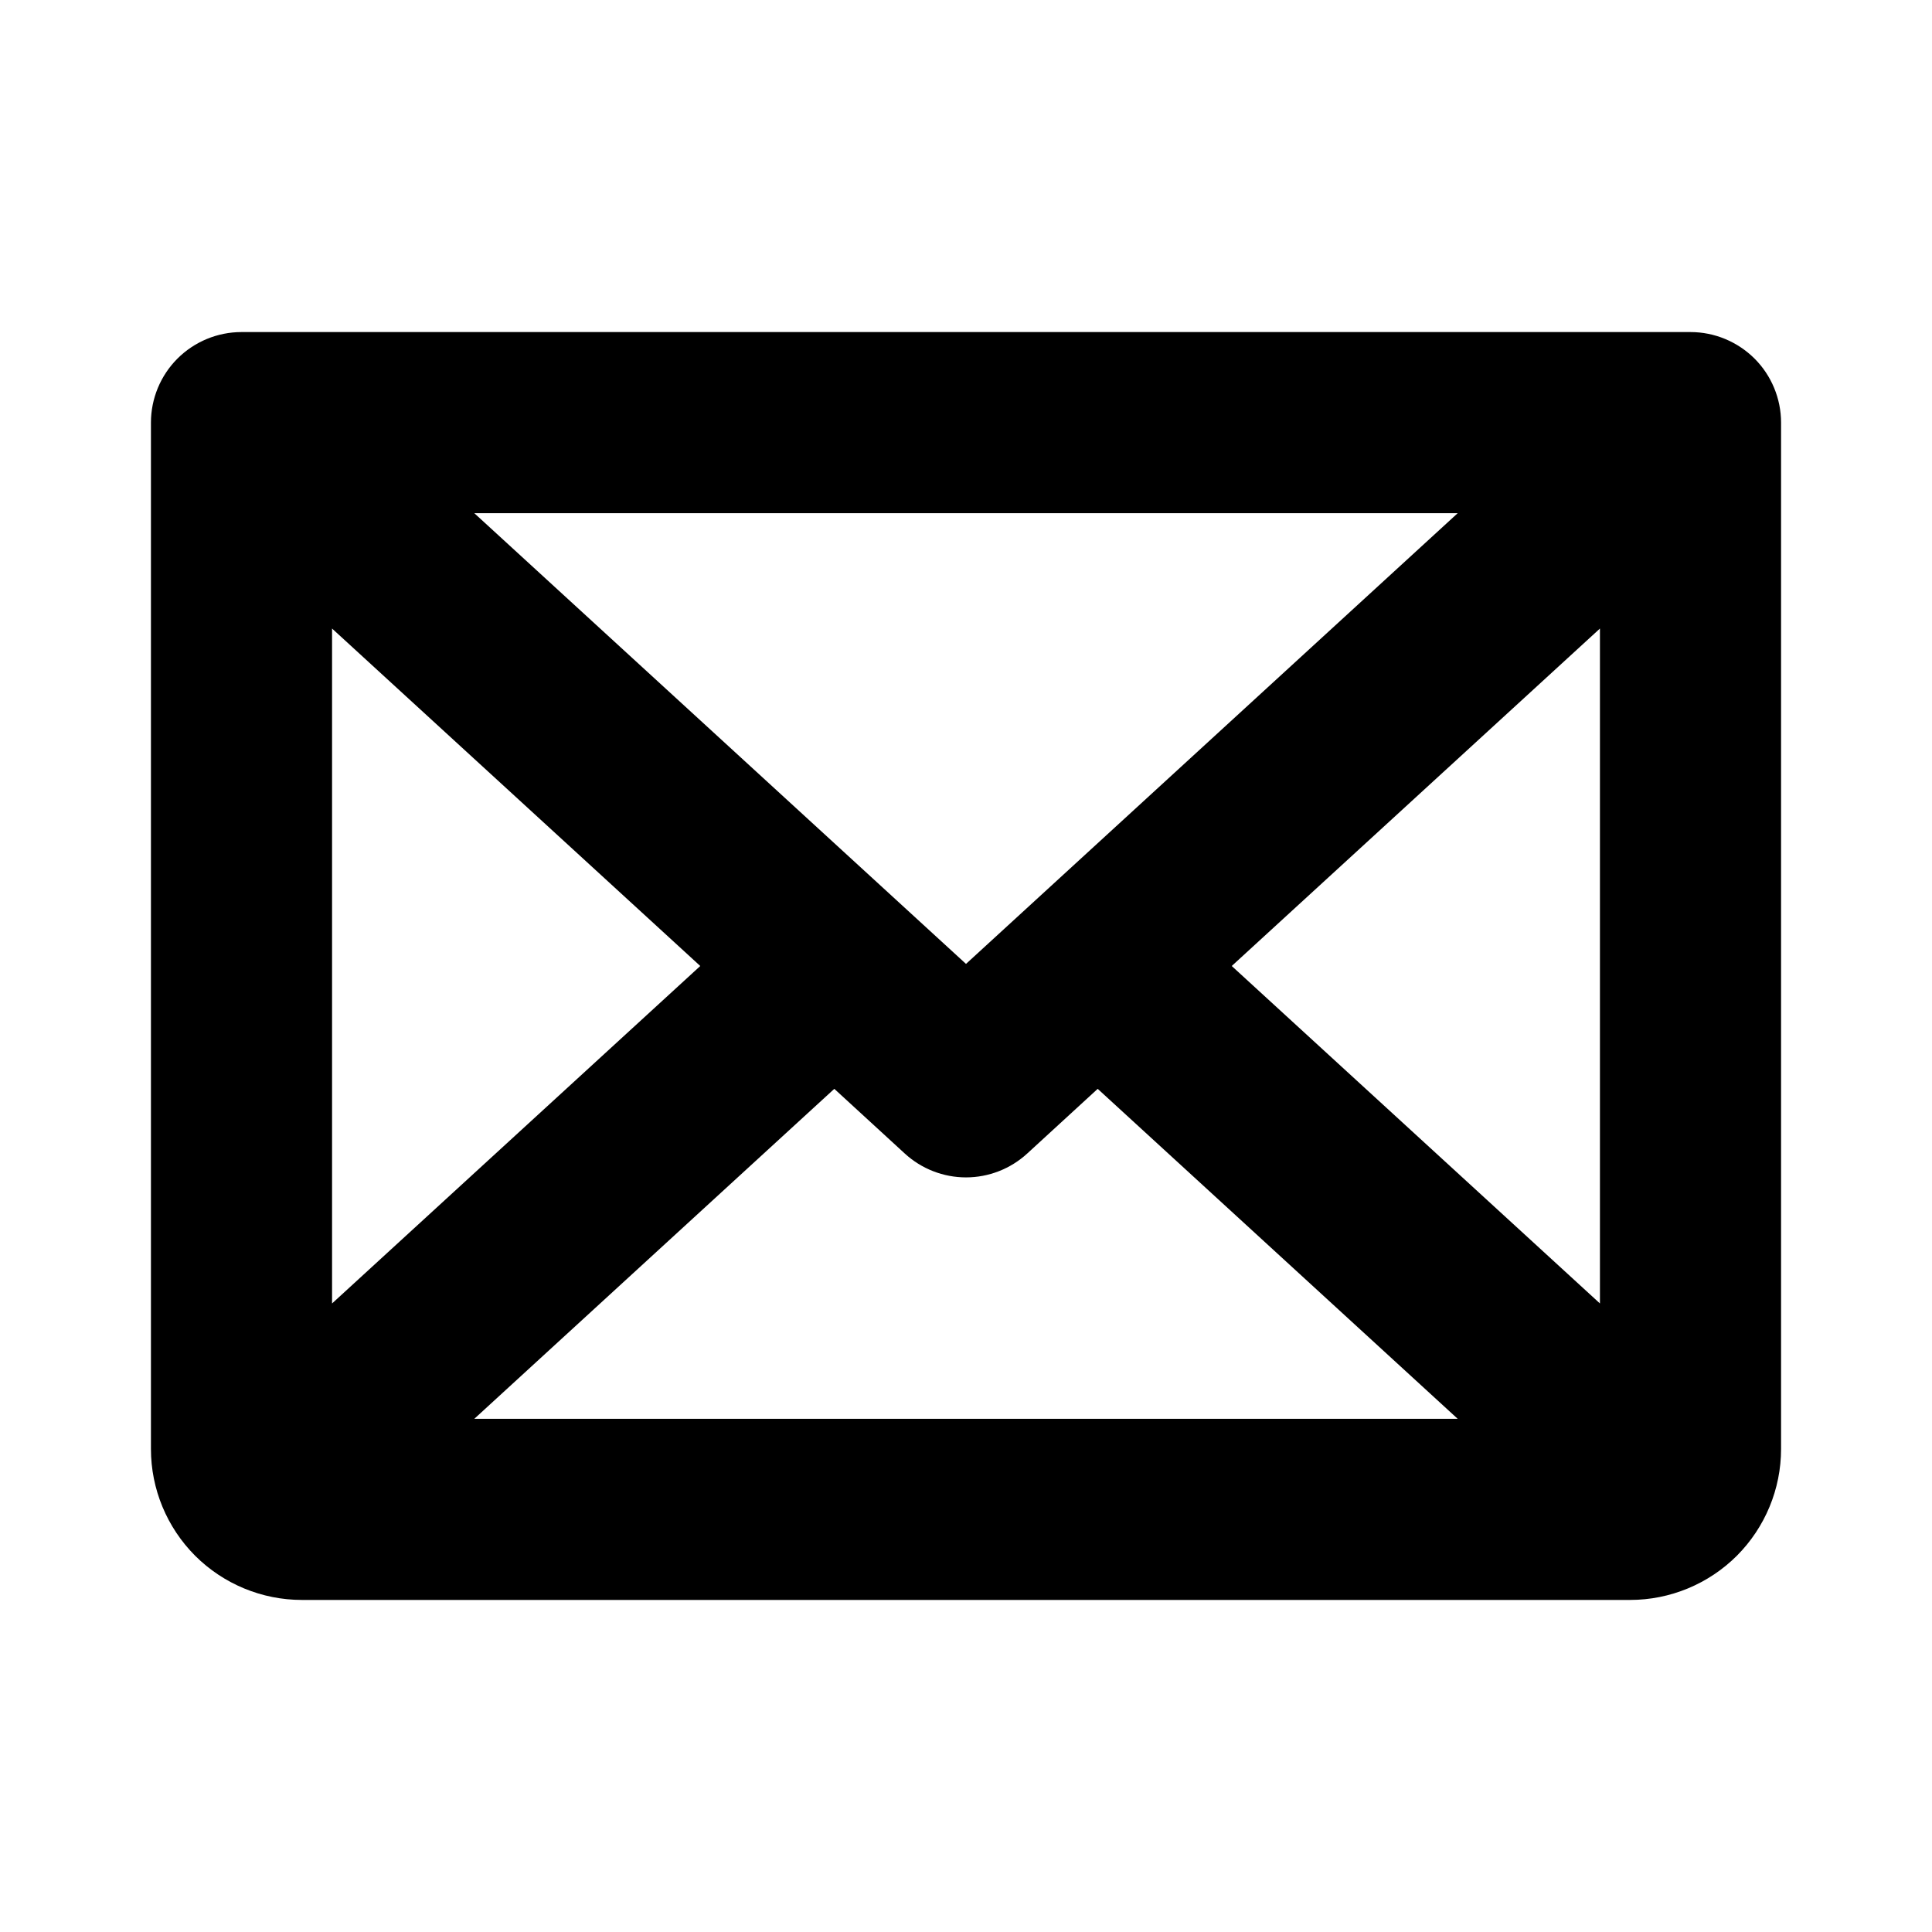 <svg width="24" height="24" viewBox="0 0 24 24" fill="none" xmlns="http://www.w3.org/2000/svg" id="email">
    <path d="M21 4.125H3C2.702 4.125 2.415 4.244 2.204 4.455C1.994 4.665 1.875 4.952 1.875 5.25V18C1.875 18.497 2.073 18.974 2.424 19.326C2.776 19.677 3.253 19.875 3.75 19.875H20.25C20.747 19.875 21.224 19.677 21.576 19.326C21.927 18.974 22.125 18.497 22.125 18V5.25C22.125 4.952 22.006 4.665 21.796 4.455C21.584 4.244 21.298 4.125 21 4.125ZM12 11.974L5.892 6.375H18.108L12 11.974ZM8.699 12L4.125 16.192V7.808L8.699 12ZM10.364 13.526L11.24 14.33C11.447 14.52 11.719 14.626 12 14.626C12.281 14.626 12.553 14.52 12.76 14.33L13.636 13.526L18.108 17.625H5.892L10.364 13.526ZM15.301 12L19.875 7.808V16.192L15.301 12Z" fill="black" id="email"/>
</svg>